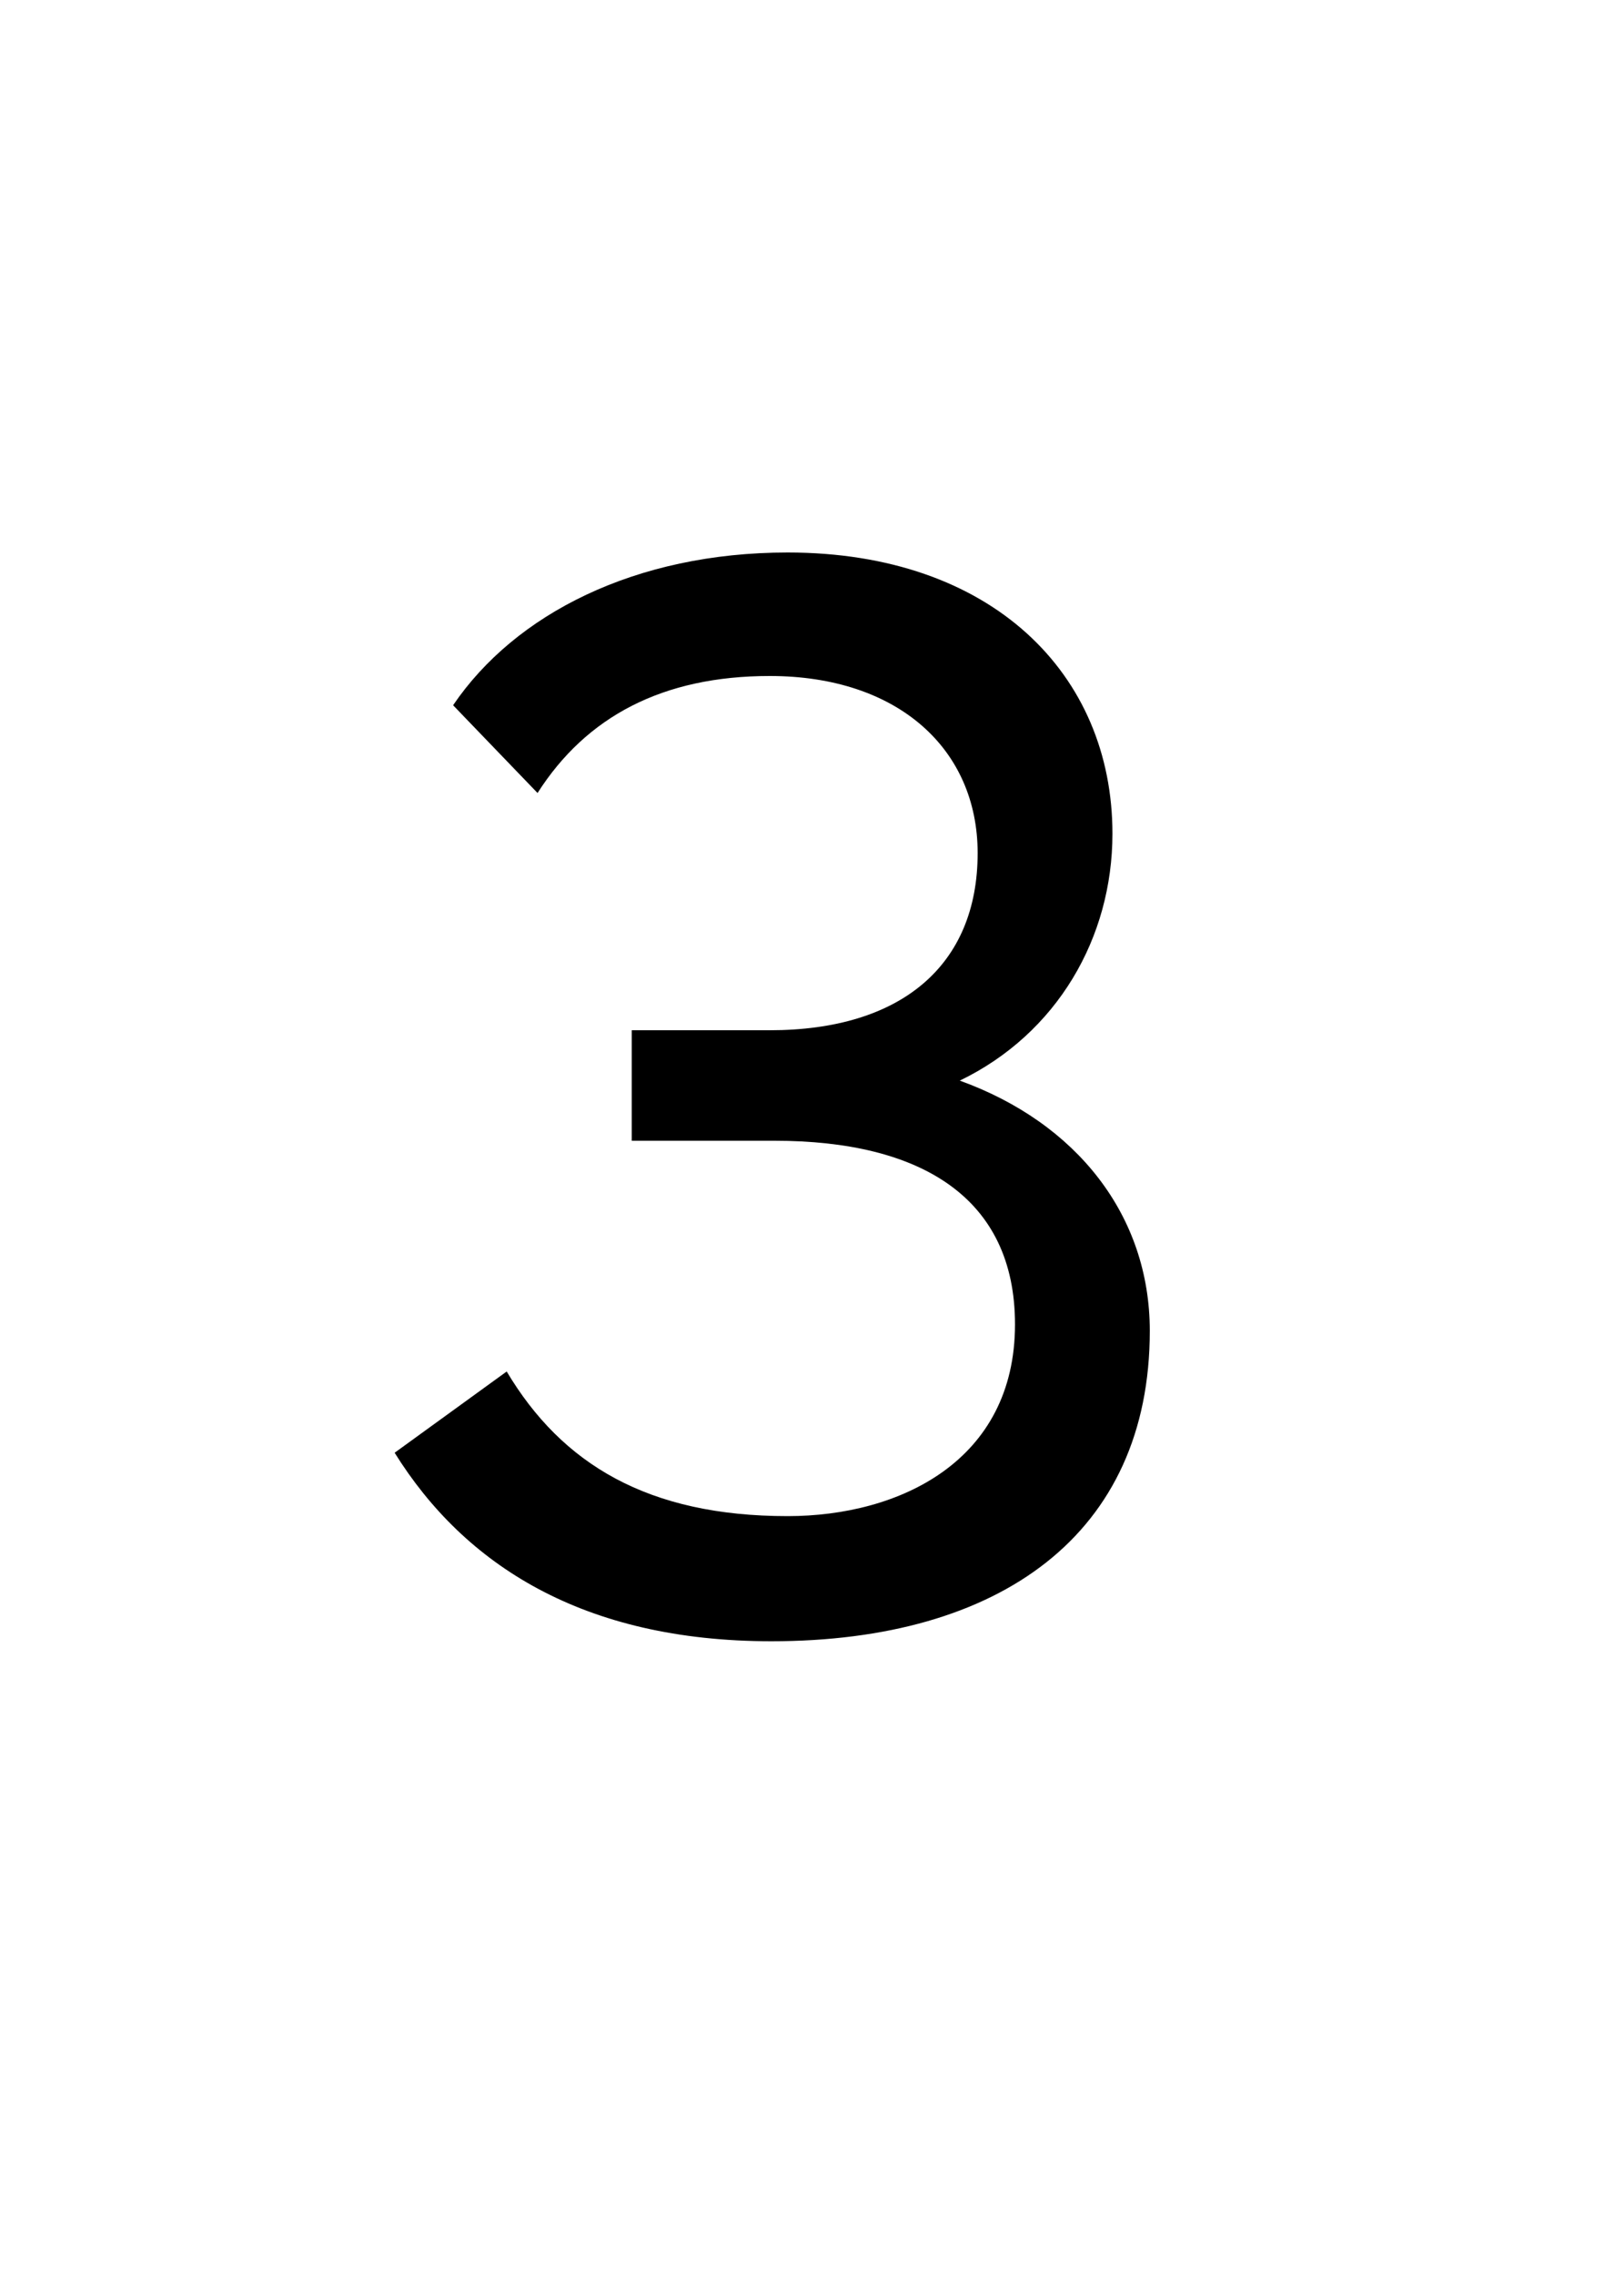 <?xml version="1.0" encoding="UTF-8" standalone="no"?>
<svg
   xmlns:dc="http://purl.org/dc/elements/1.1/"
   xmlns:cc="http://creativecommons.org/ns#"
   xmlns:rdf="http://www.w3.org/1999/02/22-rdf-syntax-ns#"
   xmlns:svg="http://www.w3.org/2000/svg"
   xmlns="http://www.w3.org/2000/svg"
   id="svg4"
   version="1.1"
   xml:space="default"
   font-size="0"
   preserveAspectRatio="xMidYMid"
   viewBox="0, 0, 20, 28"
   overflow="inherit"
   height="28"
   width="20"
   y="0"
   x="0">
  <defs
     id="defs8" />
  <g
     id="text2"
     style="font-size:20px;font-family:'Menoe Grotesque Pro';fill:#000000"
     aria-label="З">
    <path
       id="path12"
       style="font-size:20px;font-family:'Menoe Grotesque Pro';fill:#000000"
       d="m 14.16,16.38 c 0,-1.42 -0.9,-2.56 -2.34,-3.08 1.2,-0.58 1.88,-1.76 1.88,-3.04 C 13.7,8.3 12.22,6.8 9.7,6.8 7.82,6.8 6.34,7.56 5.58,8.68 l 1.04,1.08 c 0.6,-0.94 1.54,-1.44 2.86,-1.44 1.58,0 2.56,0.9 2.56,2.18 0,1.38 -0.94,2.18 -2.56,2.18 h -1.7 v 1.36 h 1.76 c 1.8,0 2.96,0.7 2.96,2.26 0,1.68 -1.42,2.36 -2.8,2.36 -1.72,0 -2.78,-0.64 -3.46,-1.78 l -1.38,1 c 0.86,1.38 2.32,2.32 4.64,2.32 2.82,0 4.66,-1.32 4.66,-3.82 z" />
  </g>
</svg>
